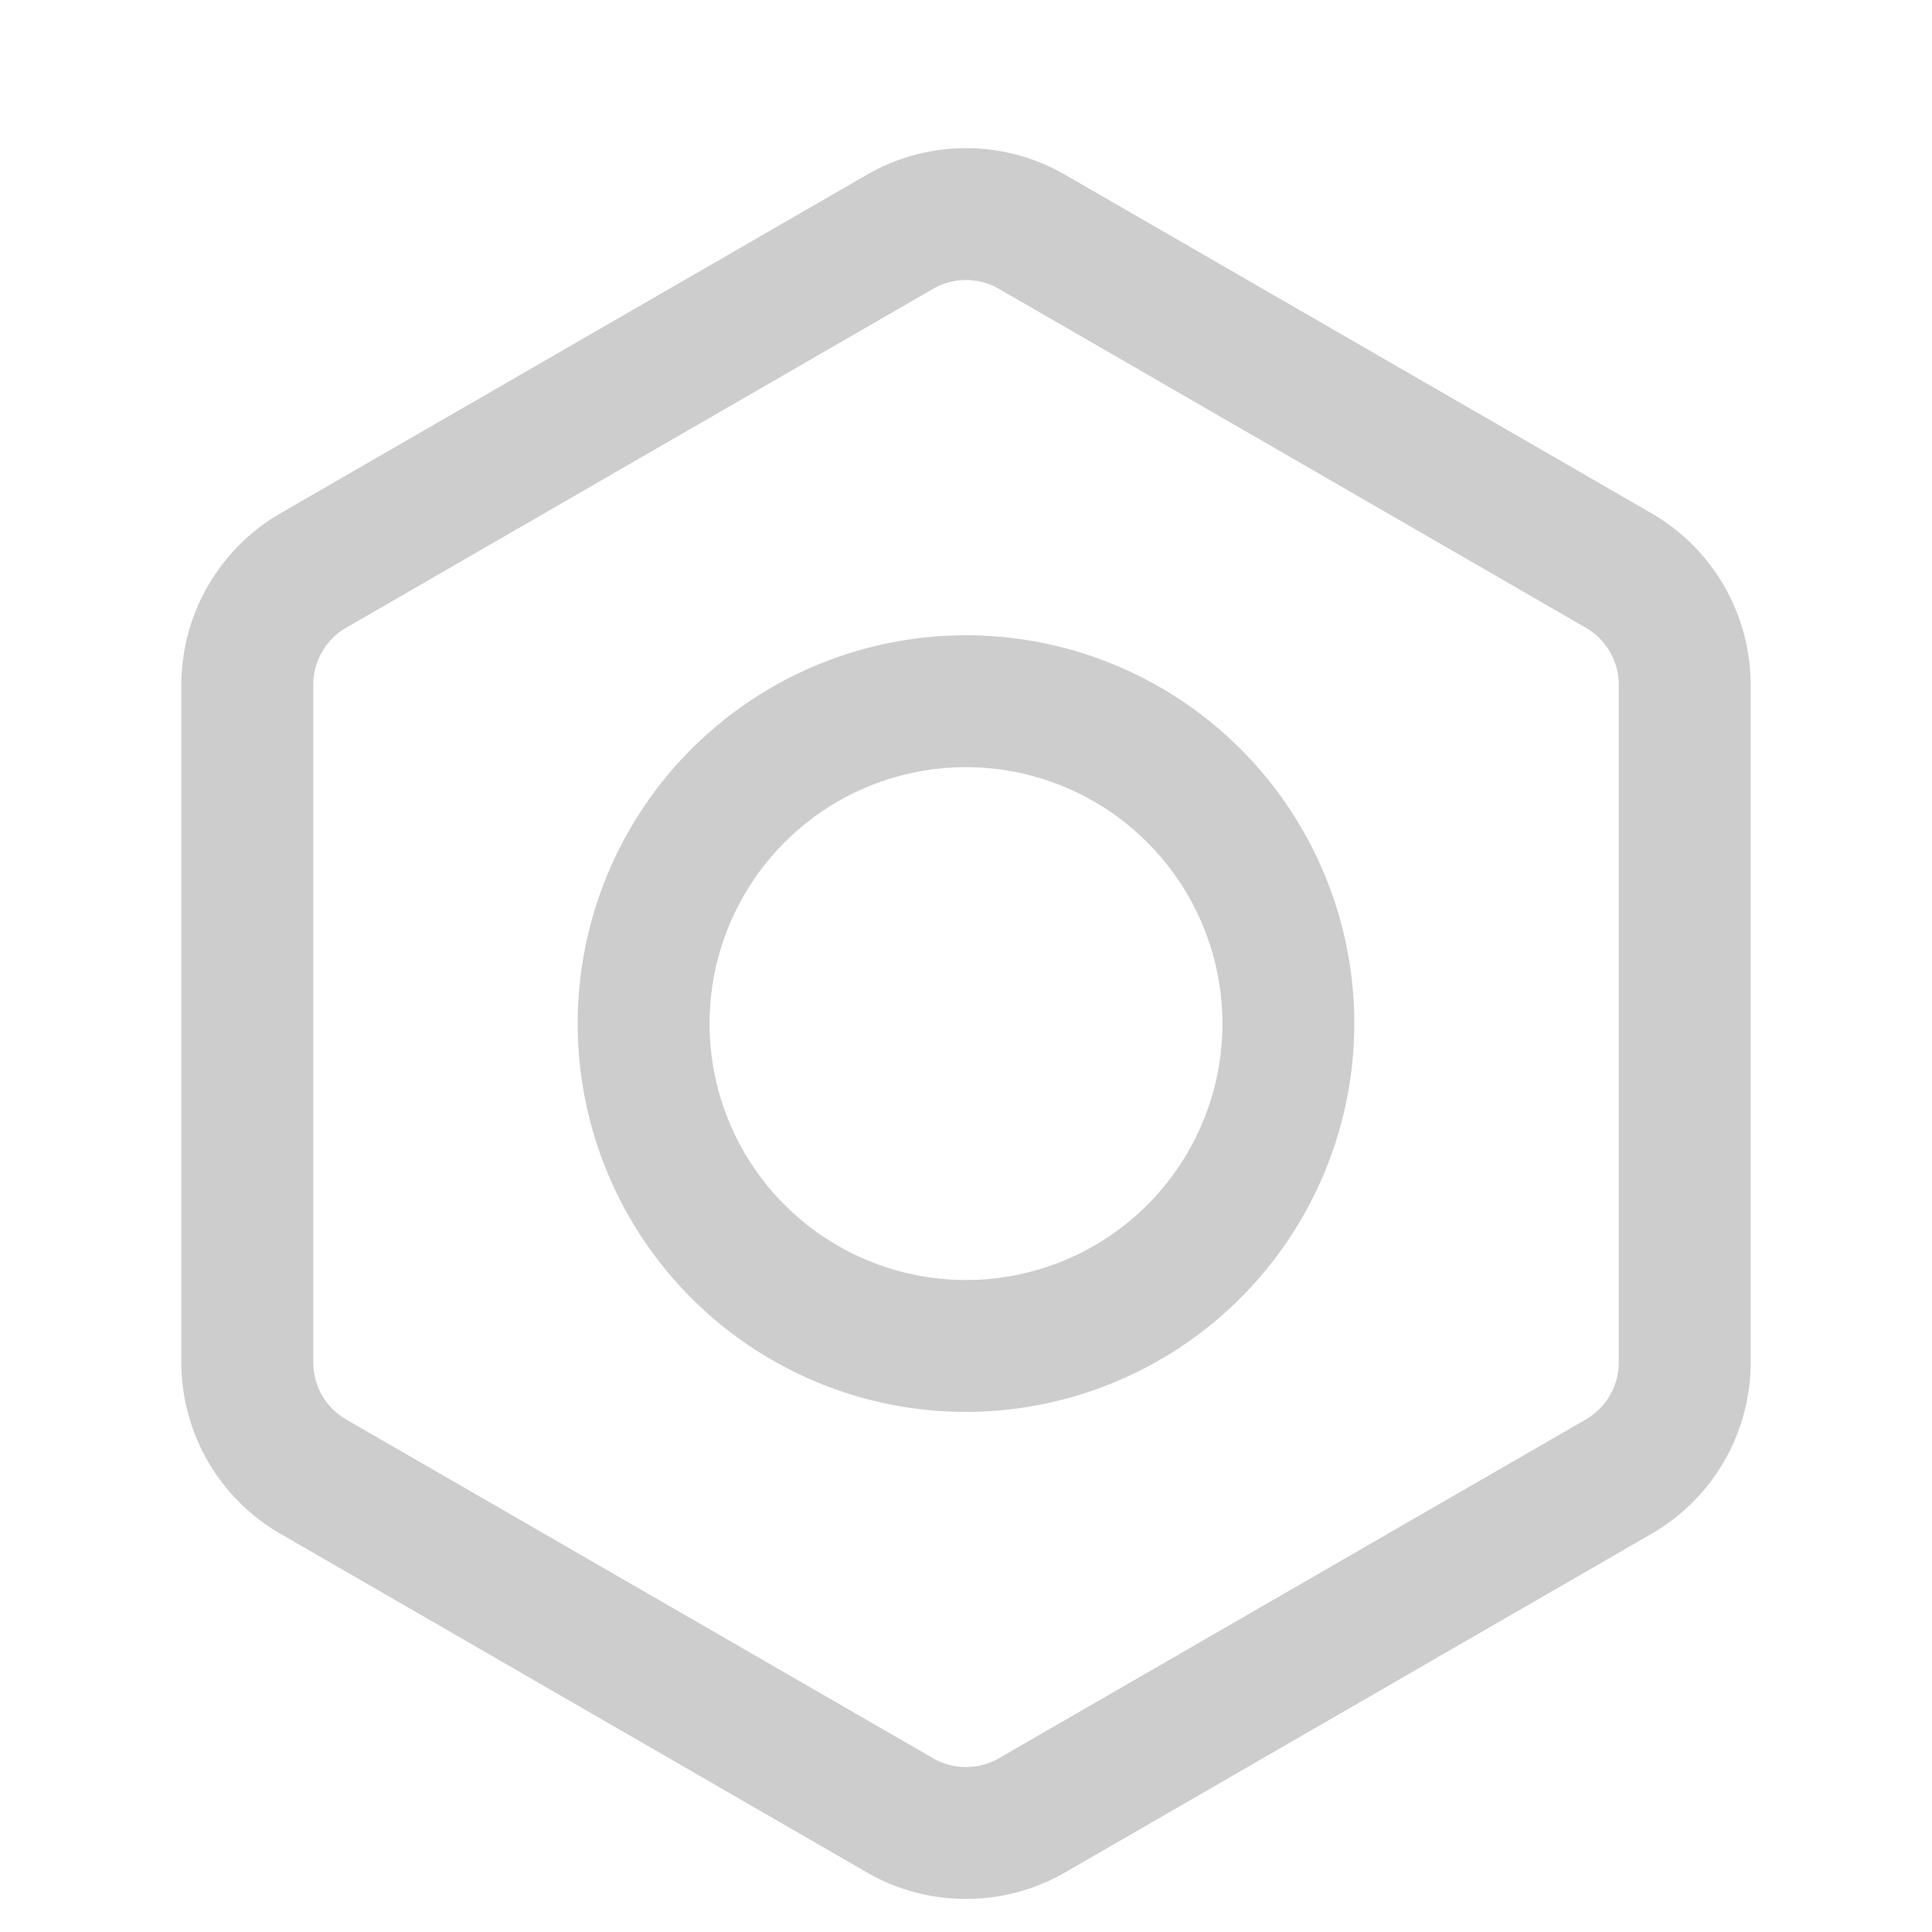 <?xml version="1.0" standalone="no"?><!DOCTYPE svg PUBLIC "-//W3C//DTD SVG 1.1//EN" "http://www.w3.org/Graphics/SVG/1.1/DTD/svg11.dtd"><svg class="icon" width="200px" height="200.00px" viewBox="0 0 1024 1024" version="1.1" xmlns="http://www.w3.org/2000/svg"><path fill="#cdcdcd" d="M512 1006.462a104.858 104.858 0 0 1-52.429-13.981l-311.019-179.598a104.858 104.858 0 0 1-52.429-90.818V362.927a105.207 105.207 0 0 1 52.429-90.818L459.571 92.57a104.858 104.858 0 0 1 104.858 0l311.019 179.54a105.207 105.207 0 0 1 52.429 90.818v359.137a104.858 104.858 0 0 1-52.429 90.818L564.429 992.481a104.858 104.858 0 0 1-52.429 13.981z m0-858.026a34.953 34.953 0 0 0-17.476 4.66L183.504 332.694a34.953 34.953 0 0 0-17.476 30.234v359.137a34.953 34.953 0 0 0 17.476 30.292L494.524 931.896a34.953 34.953 0 0 0 34.953 0l311.019-179.54a34.953 34.953 0 0 0 17.476-30.292V362.927a34.953 34.953 0 0 0-17.476-30.234L529.476 153.096a34.953 34.953 0 0 0-17.476-4.66z"  /><path fill="#cdcdcd" d="M512 748.337a205.812 205.812 0 1 1 205.812-205.812A206.045 206.045 0 0 1 512 748.337z m0-341.719a135.907 135.907 0 1 0 135.907 135.907A136.024 136.024 0 0 0 512 406.618z"  /></svg>